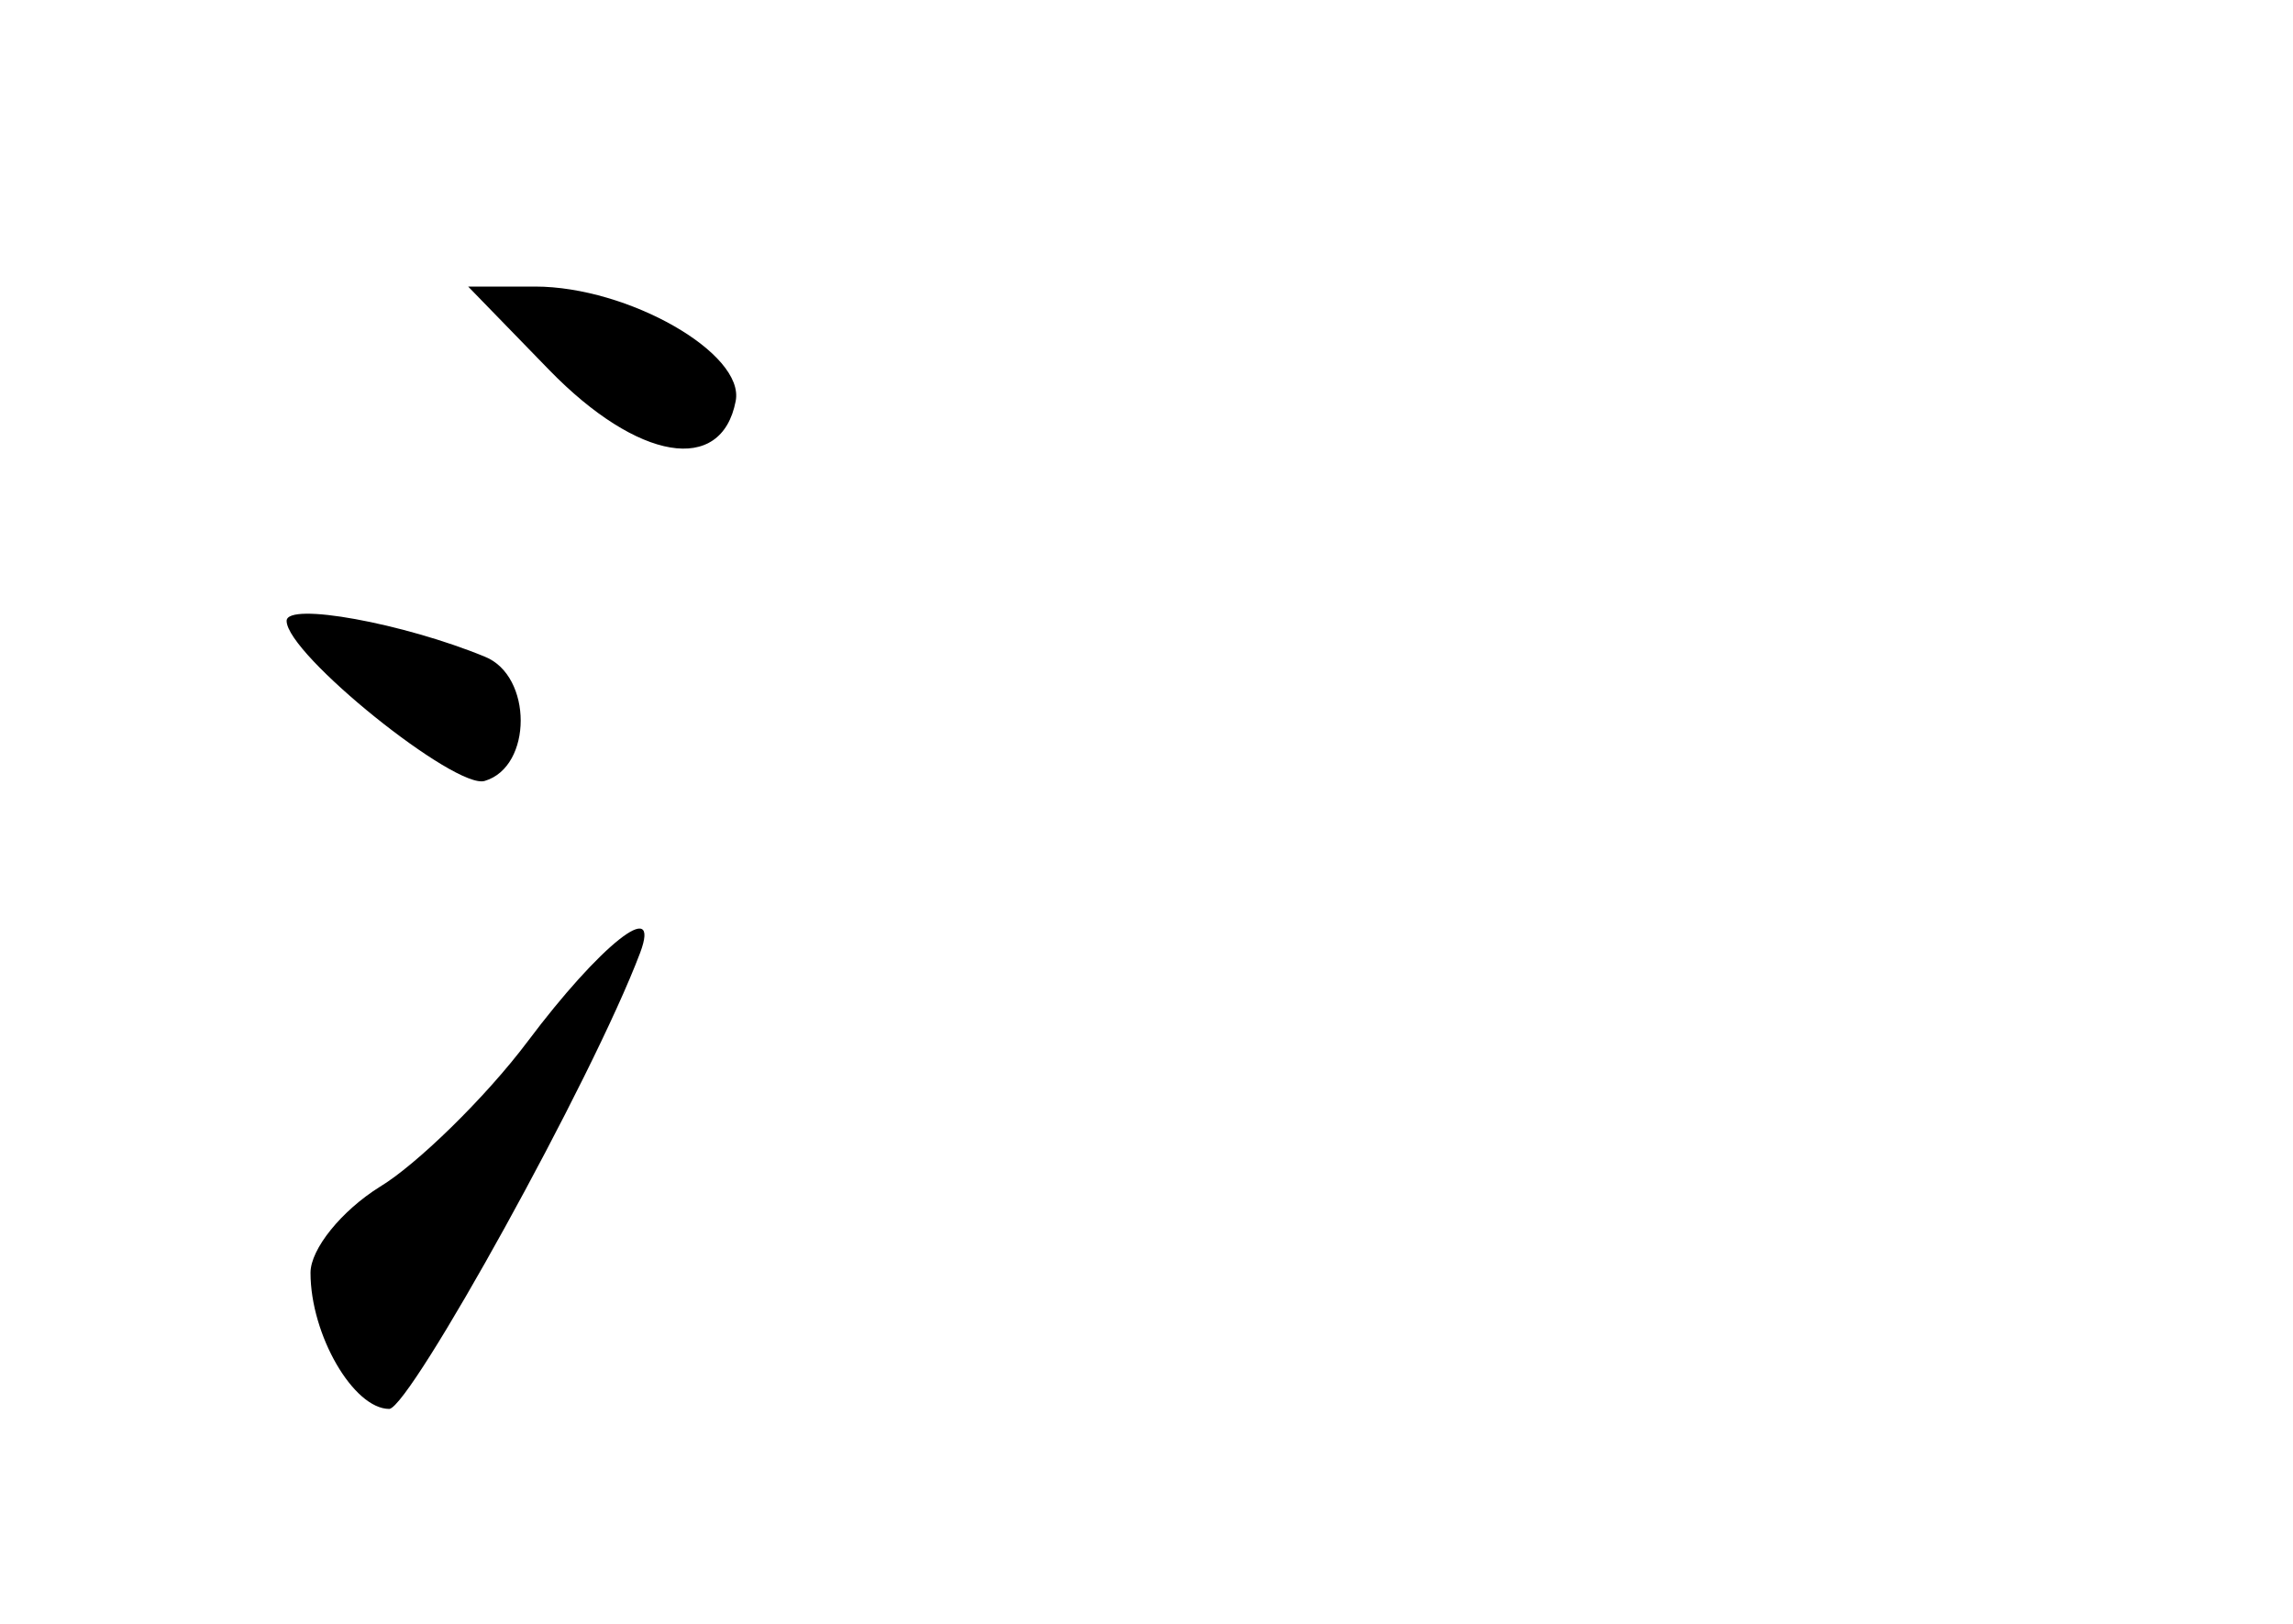<?xml version="1.0" standalone="no"?>
<!DOCTYPE svg PUBLIC "-//W3C//DTD SVG 20010904//EN"
 "http://www.w3.org/TR/2001/REC-SVG-20010904/DTD/svg10.dtd">
<svg version="1.0" xmlns="http://www.w3.org/2000/svg"
 width="96pt" height="68pt" viewBox="0 0 96 68"
 preserveAspectRatio="xMidYMid meet">
<g transform="translate(0,68) scale(0.1,-0.1)"
fill="#000000" stroke="none">
<path d="M230 525 c37 -38 72 -44 78 -13 4 20 -45 48 -84 48 l-28 0 34 -35z"/>
<path d="M120 420 c0 -14 71 -71 83 -67 20 6 20 44 0 52 -34 14 -83 23 -83 15z"/>
<path d="M221 244 c-18 -24 -47 -52 -62 -61 -16 -10 -29 -26 -29 -36 0 -26 18
-57 33 -57 9 1 85 138 105 191 9 24 -17 3 -47 -37z"/>
</g>
</svg>
